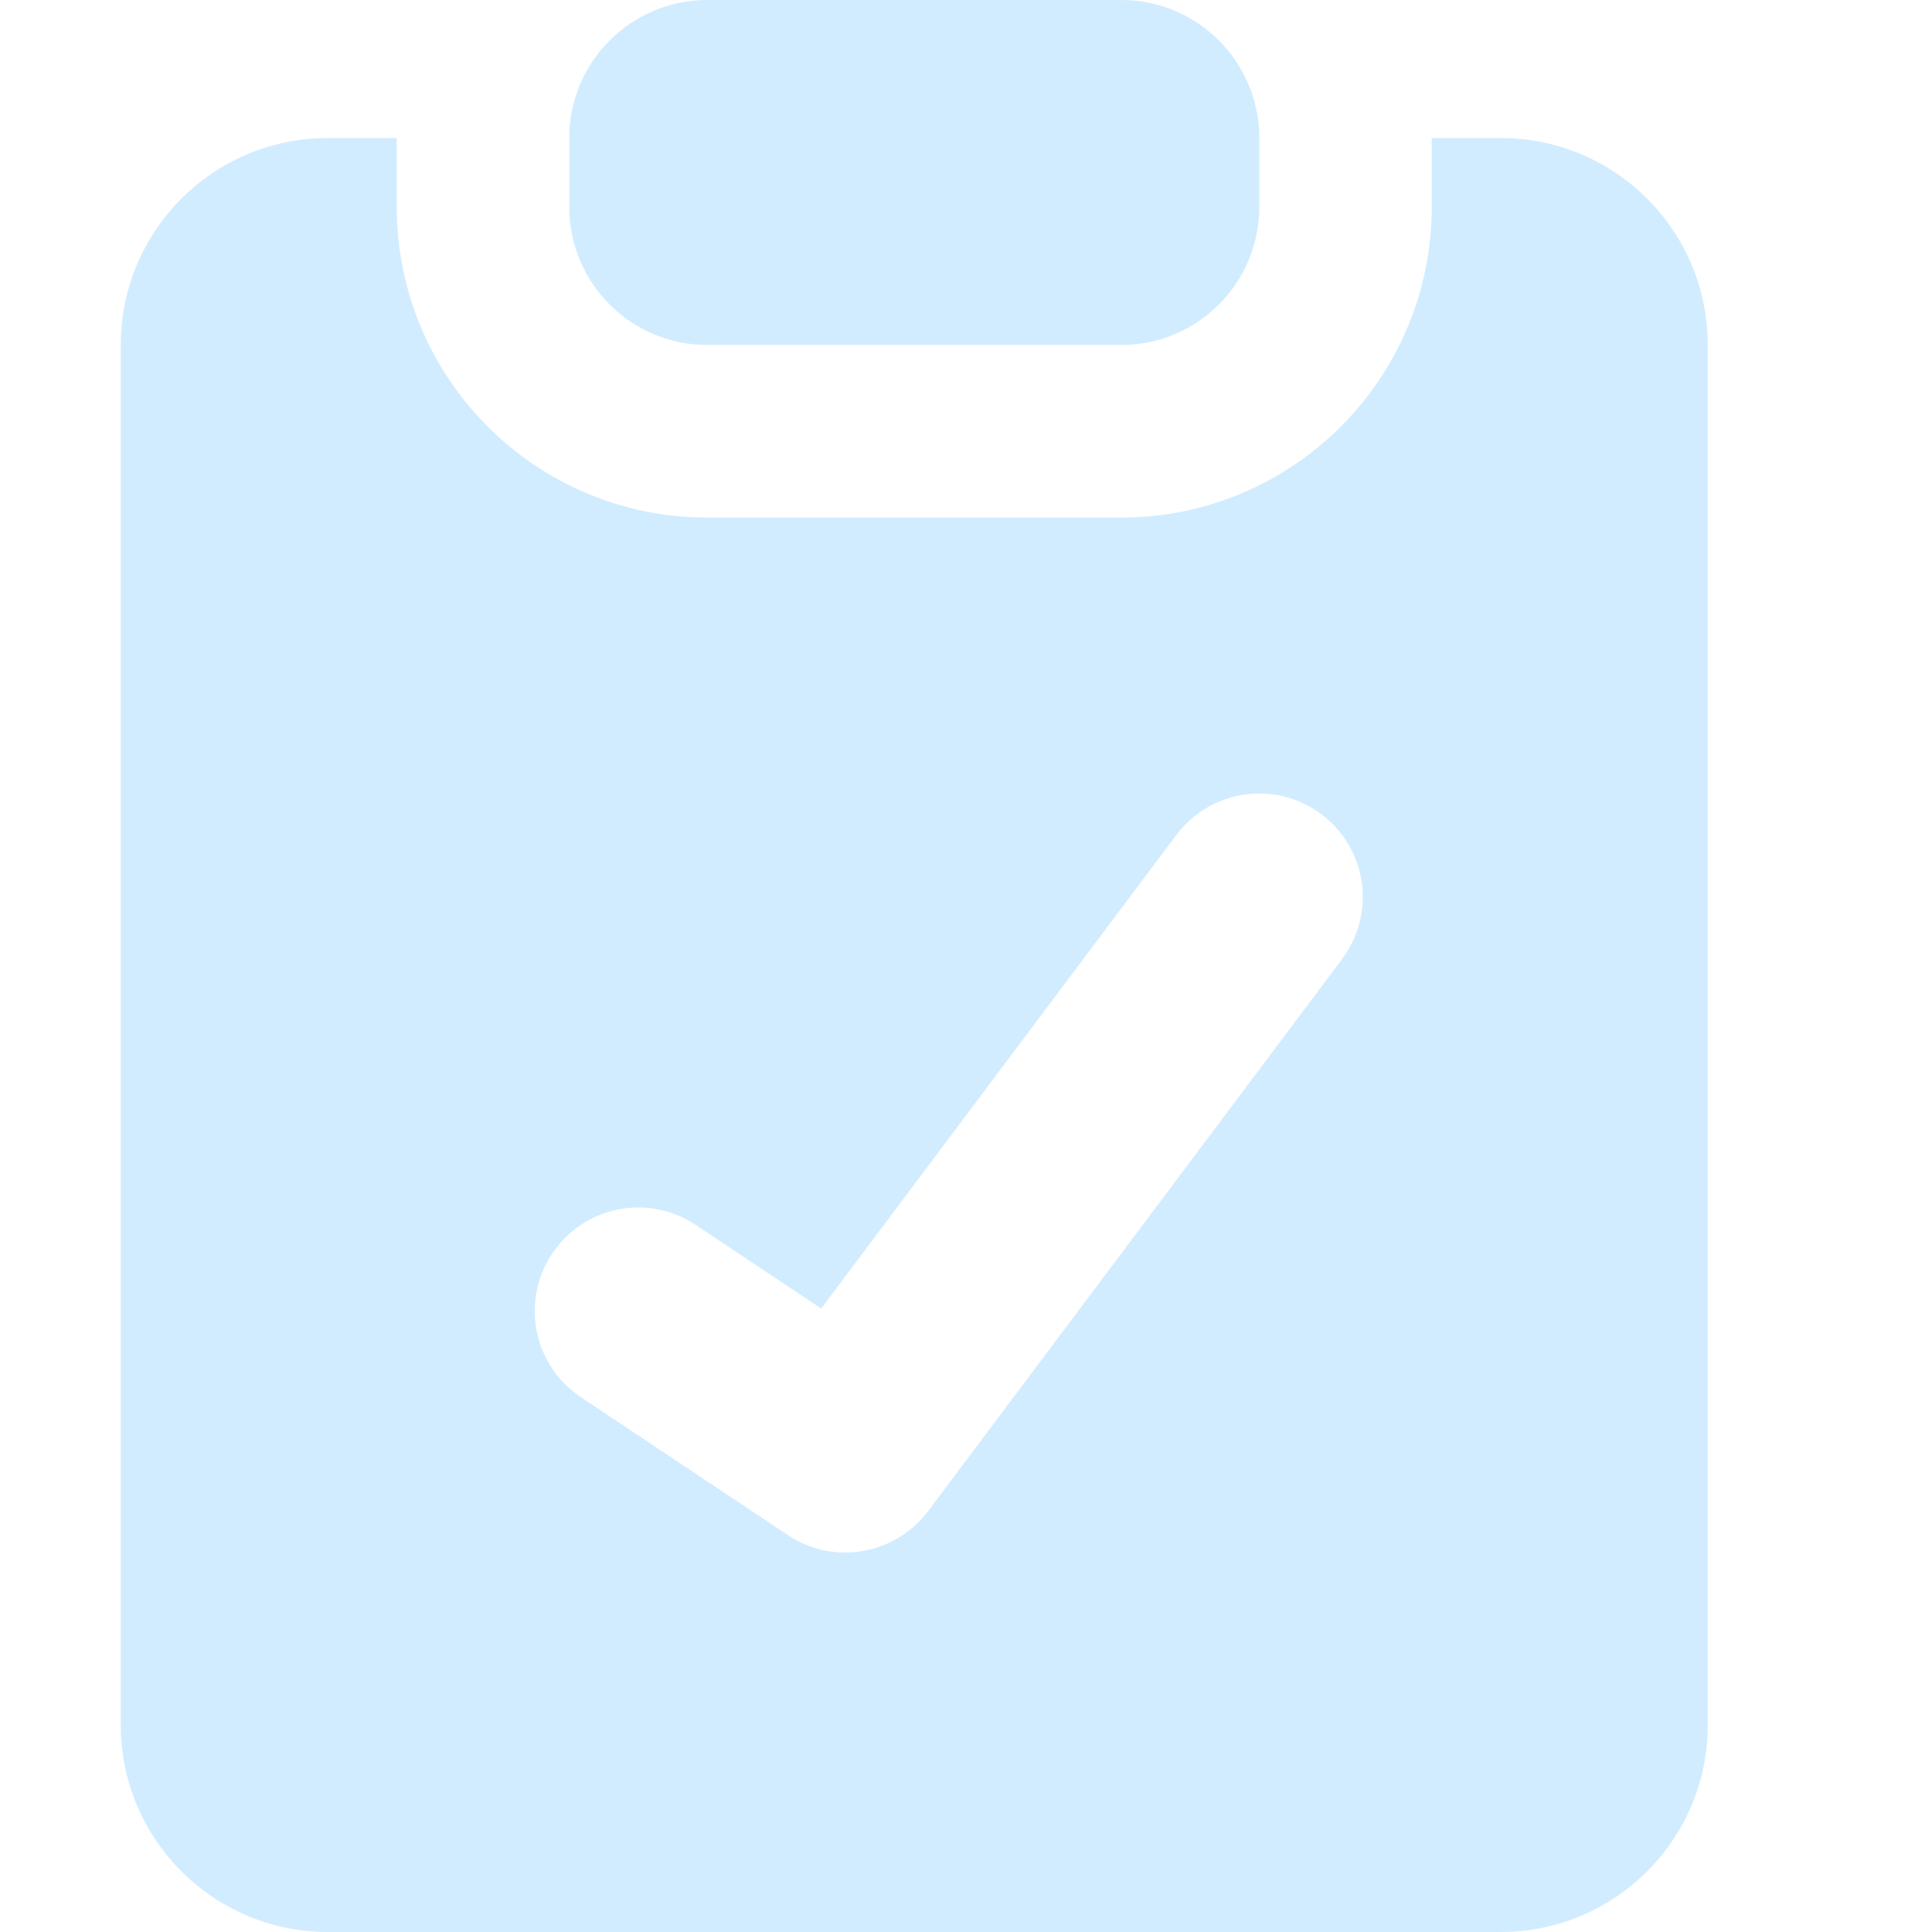 <svg width="16" height="16" viewBox="0 0 16 16" fill="none" xmlns="http://www.w3.org/2000/svg">
<path fill-rule="evenodd" clip-rule="evenodd" d="M5.857 0C5.226 0 4.714 0.512 4.714 1.143V1.714C4.714 2.345 5.226 2.857 5.857 2.857H9.286C9.917 2.857 10.429 2.345 10.429 1.714V1.143C10.429 0.512 9.917 0 9.286 0H5.857ZM3.286 1.143H2.714C1.768 1.143 1 1.91 1 2.857V14.286C1 15.232 1.768 16 2.714 16H12.429C13.375 16 14.143 15.232 14.143 14.286V2.857C14.143 1.91 13.375 1.143 12.429 1.143H11.857V1.714C11.857 3.134 10.706 4.286 9.286 4.286H5.857C4.437 4.286 3.286 3.134 3.286 1.714V1.143ZM10.943 6.743C11.322 7.027 11.398 7.564 11.114 7.943L7.686 12.514C7.413 12.878 6.903 12.966 6.525 12.713L4.81 11.57C4.416 11.308 4.31 10.776 4.573 10.382C4.835 9.988 5.367 9.881 5.761 10.144L6.801 10.837L9.743 6.914C10.027 6.536 10.564 6.459 10.943 6.743Z" fill="#D2ECFF"/>
</svg>
